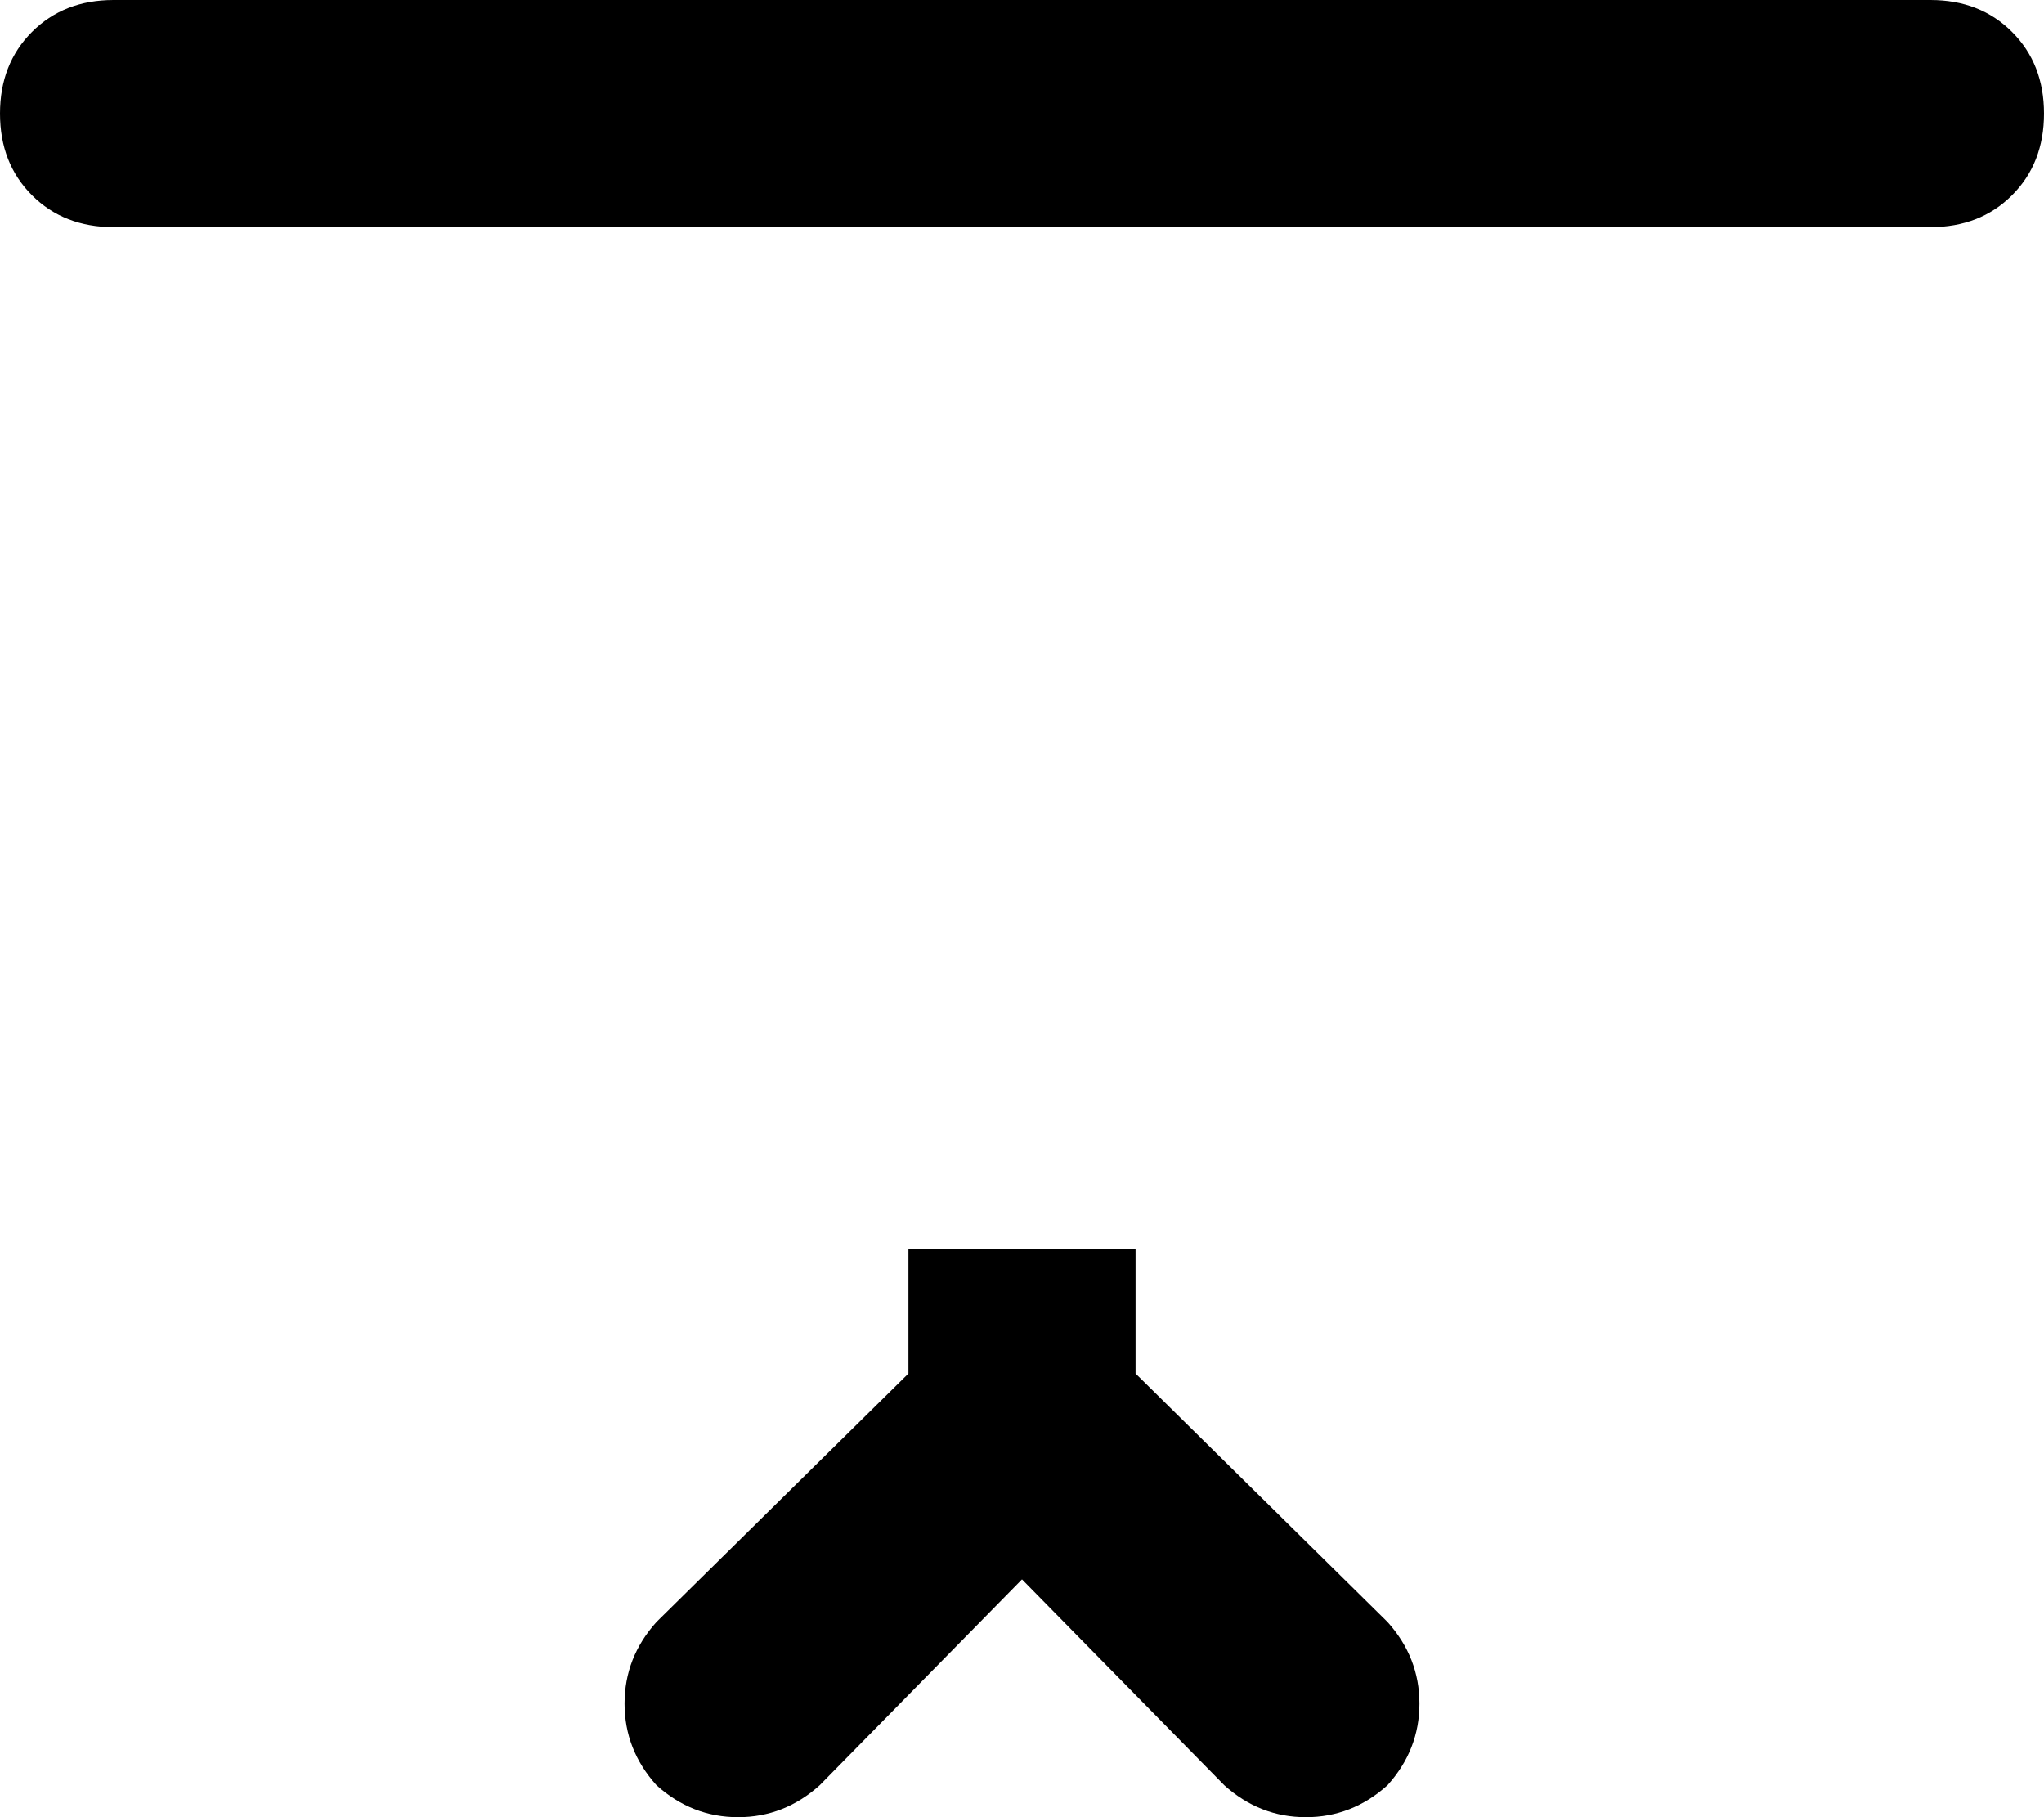<svg xmlns="http://www.w3.org/2000/svg" viewBox="0 0 576 512">
    <path d="M 0 32 Q 0 18 9 9 L 9 9 Q 18 0 32 0 L 544 0 Q 558 0 567 9 Q 576 18 576 32 Q 576 46 567 55 Q 558 64 544 64 L 32 64 Q 18 64 9 55 Q 0 46 0 32 L 0 32 Z M 256 387 L 256 352 L 320 352 L 320 387 L 391 457 Q 400 467 400 480 Q 400 493 391 503 Q 381 512 368 512 Q 355 512 345 503 L 288 445 L 231 503 Q 221 512 208 512 Q 195 512 185 503 Q 176 493 176 480 Q 176 467 185 457 L 256 387 L 256 387 Z"/>
</svg>
